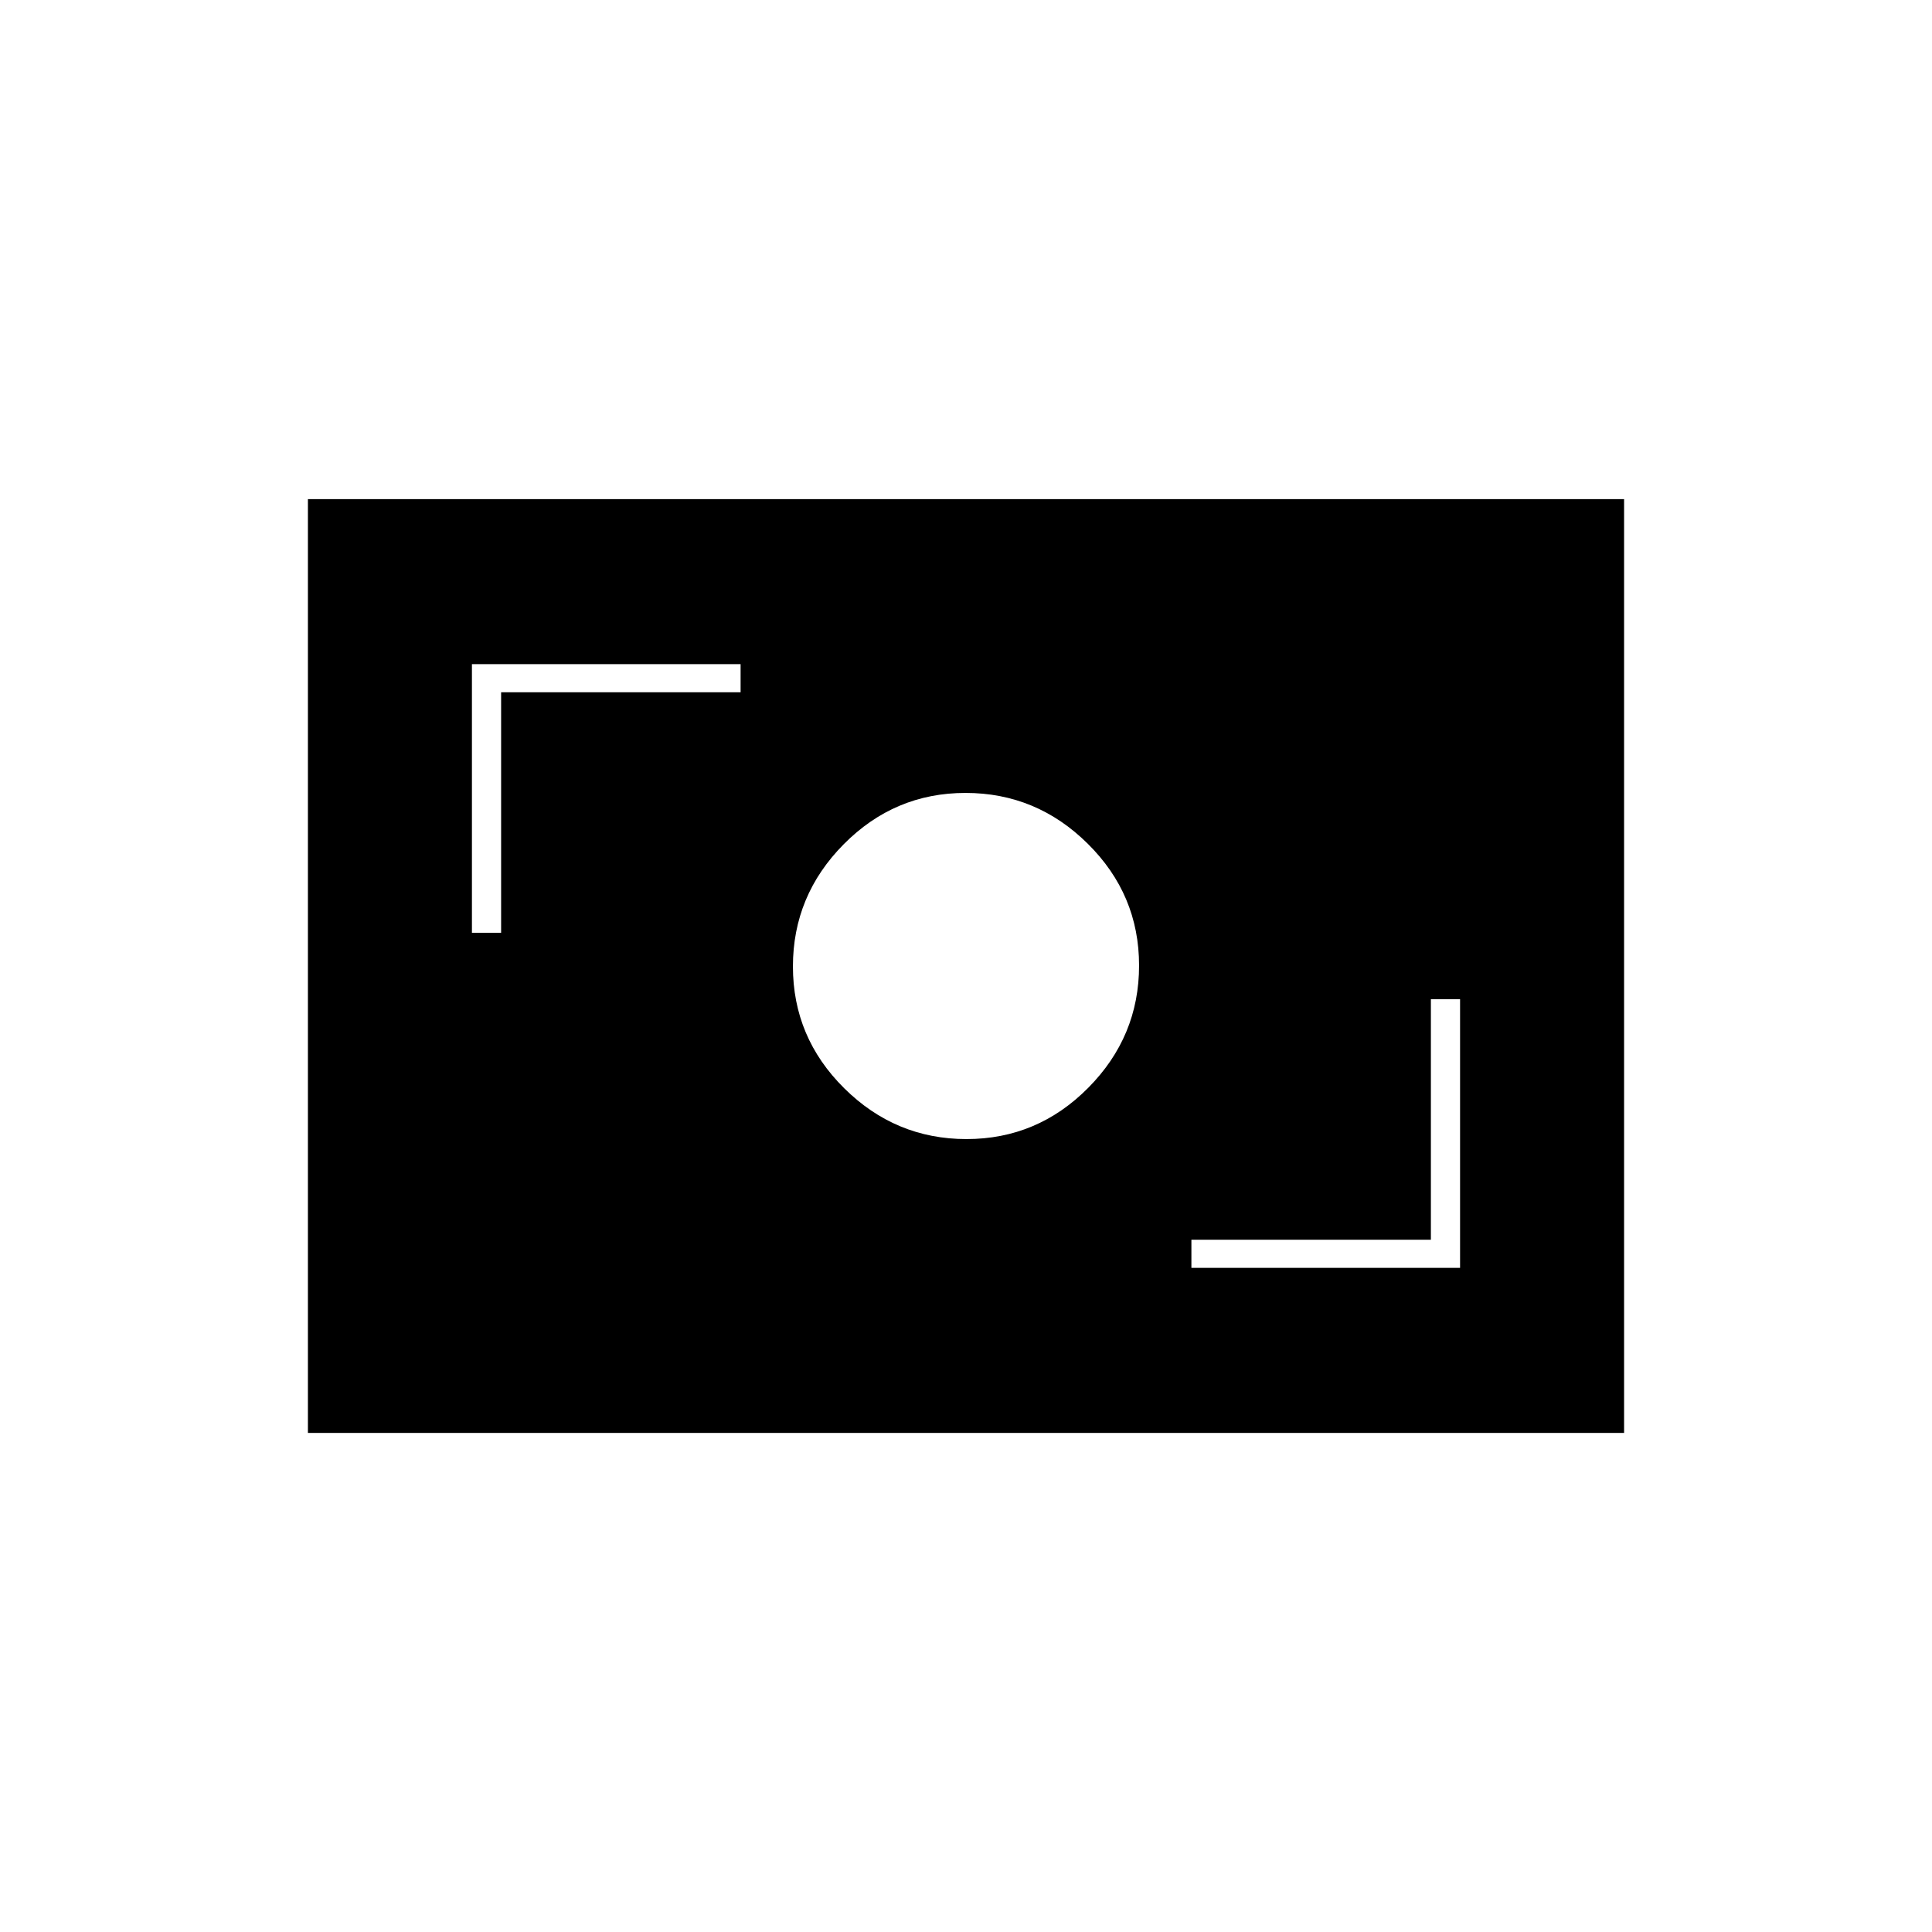 <svg xmlns="http://www.w3.org/2000/svg" height="20" viewBox="0 -960 960 960" width="20"><path d="M592-330h133.5v-133.5H711V-344H592v14Zm-111.76-64q35.26 0 60.51-25.49Q566-444.97 566-480.24q0-35.26-25.49-60.51Q515.03-566 479.76-566q-35.26 0-60.51 25.49Q394-515.03 394-479.76q0 35.26 25.49 60.51Q444.97-394 480.24-394ZM234.5-496.5H249V-616h119v-14H234.5v133.5ZM153-248v-464h654v464H153Z"/></svg>